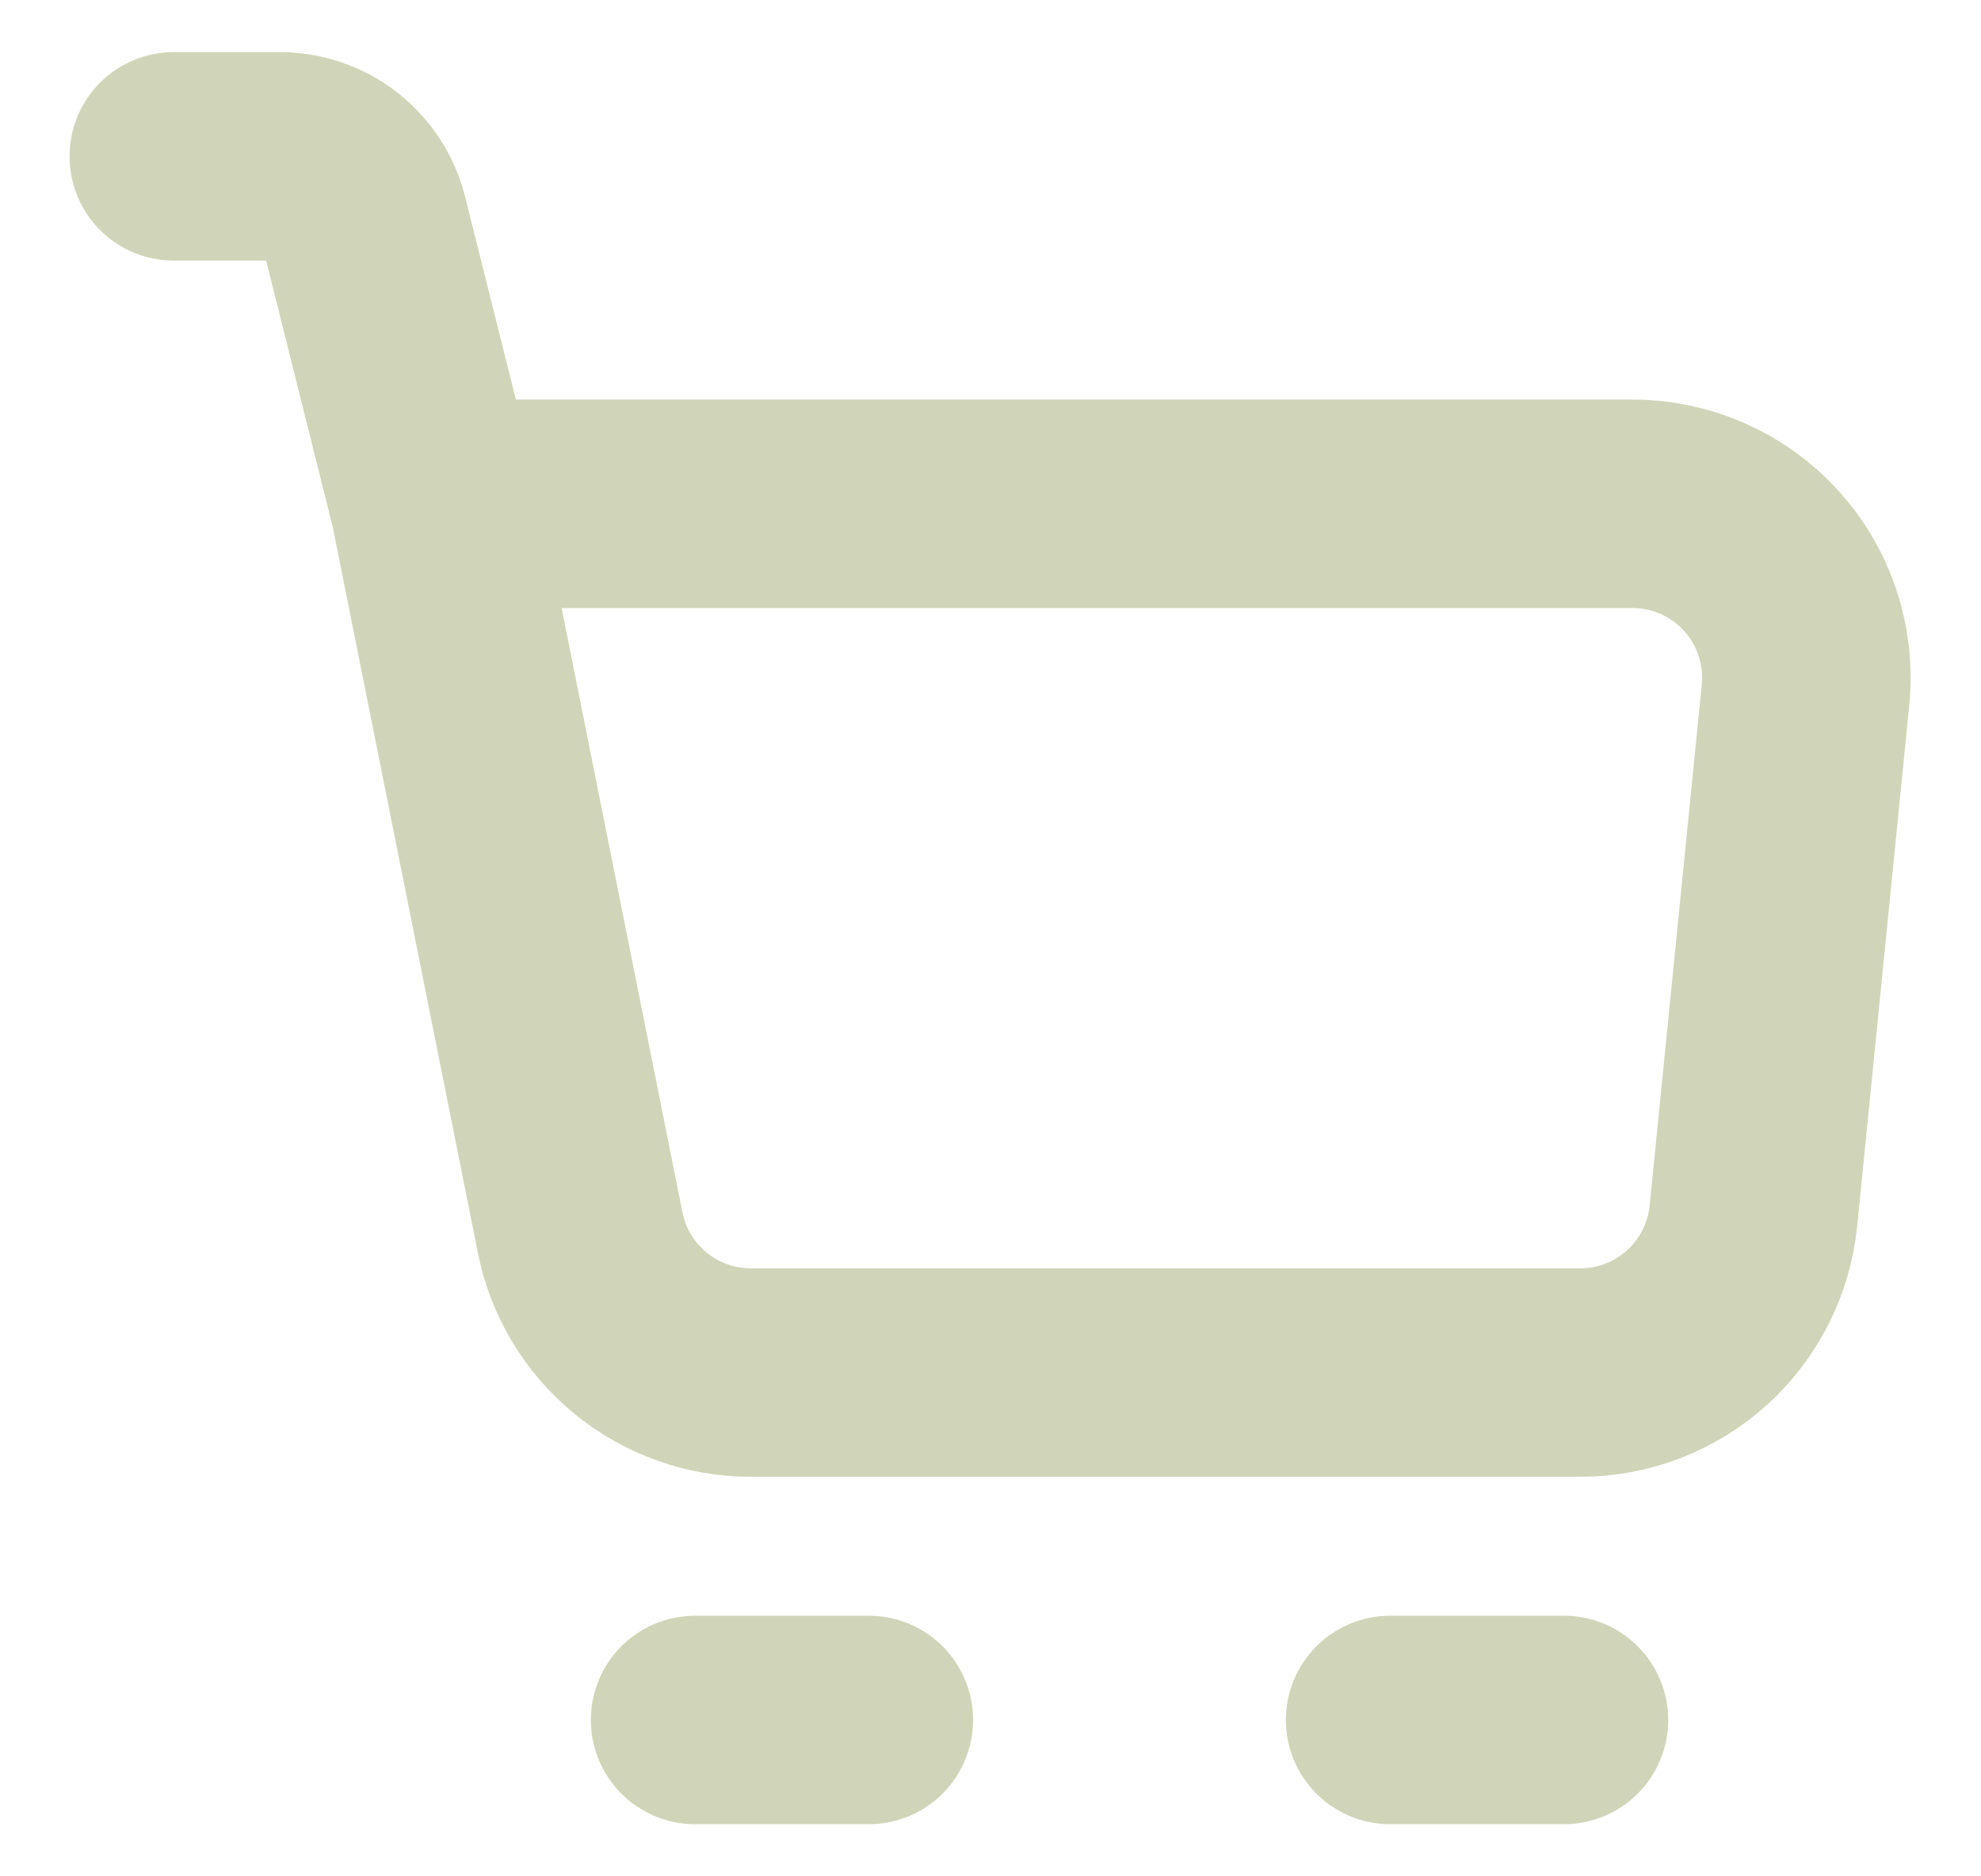 <svg width="19" height="18" viewBox="0 0 19 18" fill="none" xmlns="http://www.w3.org/2000/svg">
<path d="M4.167 4.833H15.658C15.891 4.833 16.121 4.882 16.334 4.977C16.547 5.071 16.738 5.209 16.894 5.382C17.05 5.554 17.169 5.758 17.241 5.979C17.314 6.2 17.34 6.434 17.317 6.666L16.817 11.666C16.775 12.077 16.583 12.458 16.276 12.736C15.97 13.013 15.572 13.167 15.158 13.167H7.2C6.814 13.167 6.441 13.033 6.143 12.789C5.845 12.545 5.64 12.205 5.565 11.827L4.167 4.833ZM4.167 4.833L3.491 2.131C3.446 1.951 3.342 1.791 3.196 1.676C3.049 1.562 2.869 1.5 2.683 1.5H1.667M6.667 16.5H8.333M13.333 16.5H15" stroke="#D0D5B9" stroke-width="2" stroke-linecap="round" stroke-linejoin="round"/>
</svg>
